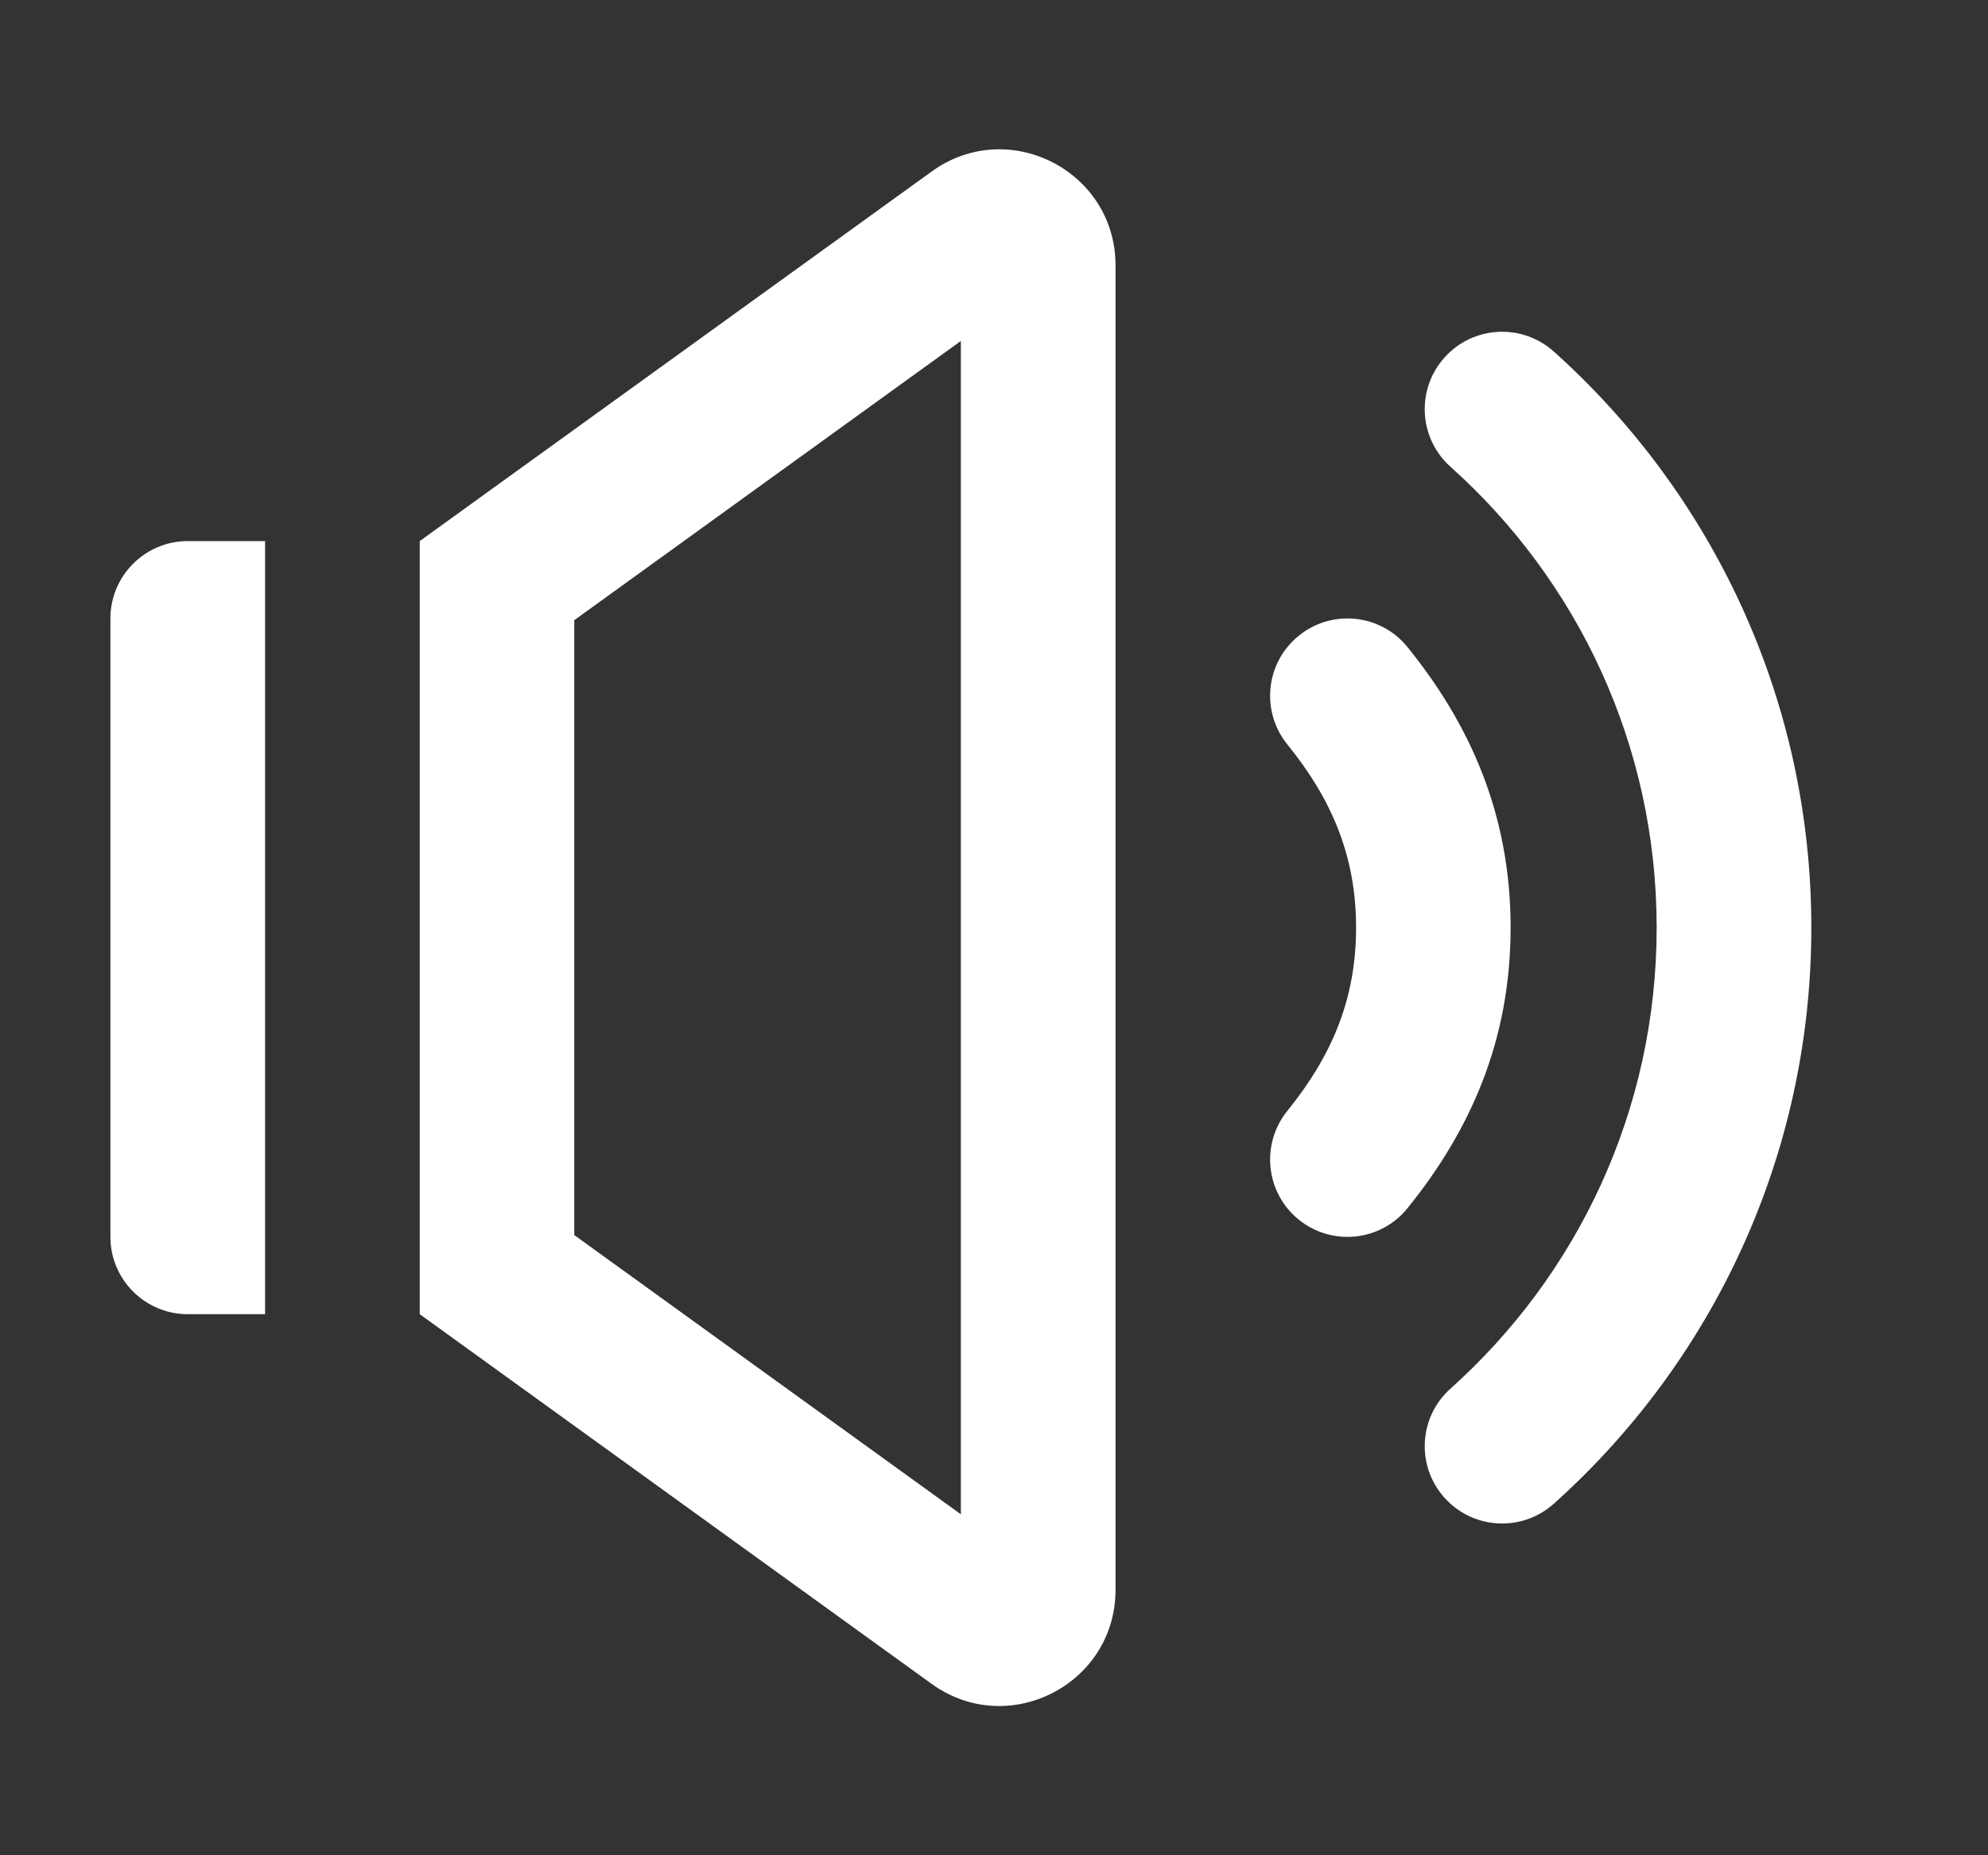 <svg xmlns="http://www.w3.org/2000/svg" width="15" height="14" viewBox="0 0 15 14" fill="none">
  <rect x="0" y="0" width="15" height="14" fill="#333333" stroke="none"/>
  <path
    d="M7.03 12.707L3.167 9.917V4.083L7.03 1.294C7.608 0.876 8.417 1.289 8.417 2.003V11.997C8.417 12.711 7.608 13.124 7.03 12.707ZM4.333 9.32L7.25 11.427V2.573L4.333 4.68V9.32Z"
    fill="#FFF" />
  <path
    d="M1.417 4.083C1.095 4.083 0.833 4.345 0.833 4.667V9.333C0.833 9.656 1.095 9.917 1.417 9.917H2V4.083H1.417Z"
    fill="#FFF" />
  <path
    d="M9.8 4.797C10.05 4.594 10.418 4.633 10.62 4.883C11.094 5.469 11.398 6.149 11.398 7C11.398 7.851 11.094 8.531 10.62 9.117C10.418 9.368 10.05 9.406 9.8 9.204C9.549 9.001 9.511 8.634 9.713 8.383C10.05 7.967 10.232 7.538 10.232 7C10.232 6.462 10.05 6.033 9.713 5.617C9.511 5.367 9.549 4.999 9.8 4.797Z"
    fill="#FFF" />
  <path
    d="M11.723 2.652C11.482 2.437 11.114 2.458 10.899 2.698C10.684 2.938 10.704 3.307 10.944 3.522C11.9 4.377 12.5 5.618 12.5 7C12.5 8.382 11.9 9.623 10.944 10.479C10.704 10.694 10.684 11.062 10.899 11.302C11.114 11.542 11.482 11.563 11.723 11.348C12.915 10.281 13.667 8.728 13.667 7C13.667 5.272 12.915 3.72 11.723 2.652Z"
    fill="#FFF" />
</svg>
